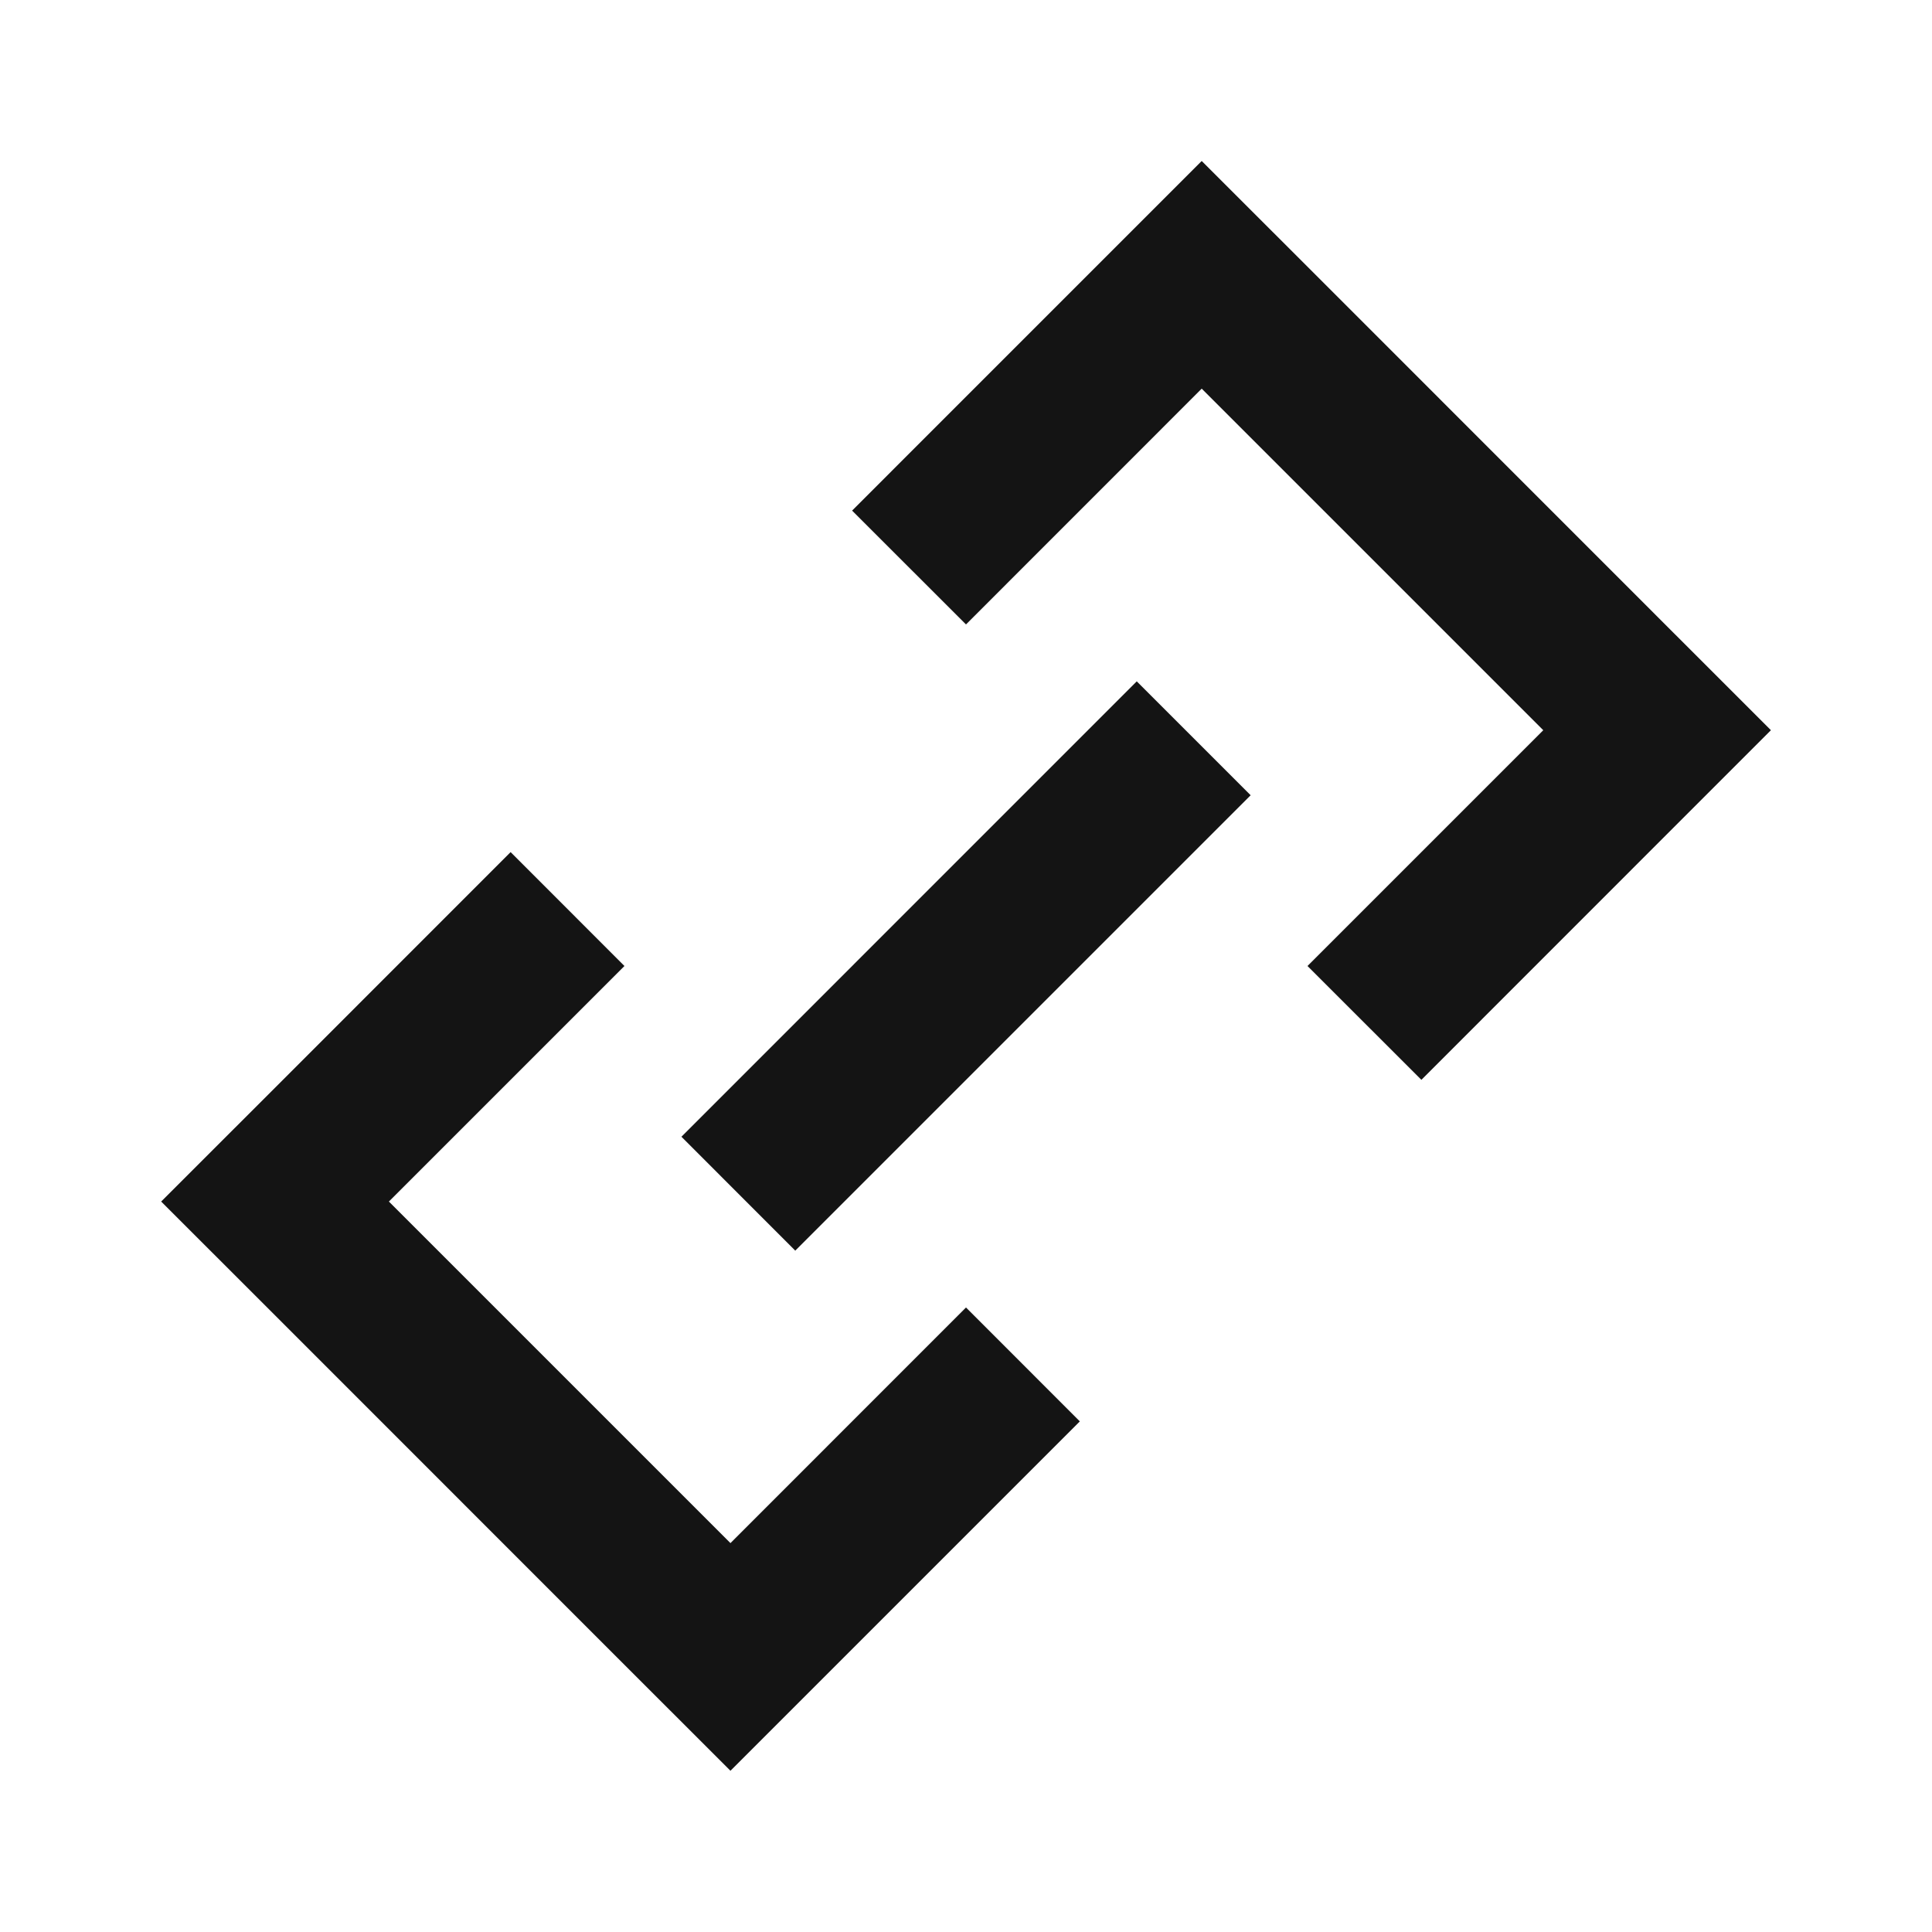 <svg width="24" height="24" viewBox="0 0 24 24" fill="none" xmlns="http://www.w3.org/2000/svg">
<path fill-rule="evenodd" clip-rule="evenodd" d="M19.171 9.071L14.928 4.828L12 7.757L10.585 6.343L13.514 3.414L14.928 2L16.343 3.414L20.585 7.657L21.999 9.071L20.585 10.485L17.657 13.414L16.242 12L19.171 9.071ZM6.343 10.585L7.757 12L4.831 14.926L9.074 19.169L12 16.242L13.414 17.657L10.488 20.583L9.074 21.997L7.659 20.583L3.417 16.34L2.002 14.926L3.417 13.512L6.343 10.585ZM15.536 9.879L14.121 8.464L8.465 14.121L9.879 15.536L15.536 9.879Z" fill="#141414"/>
</svg>

